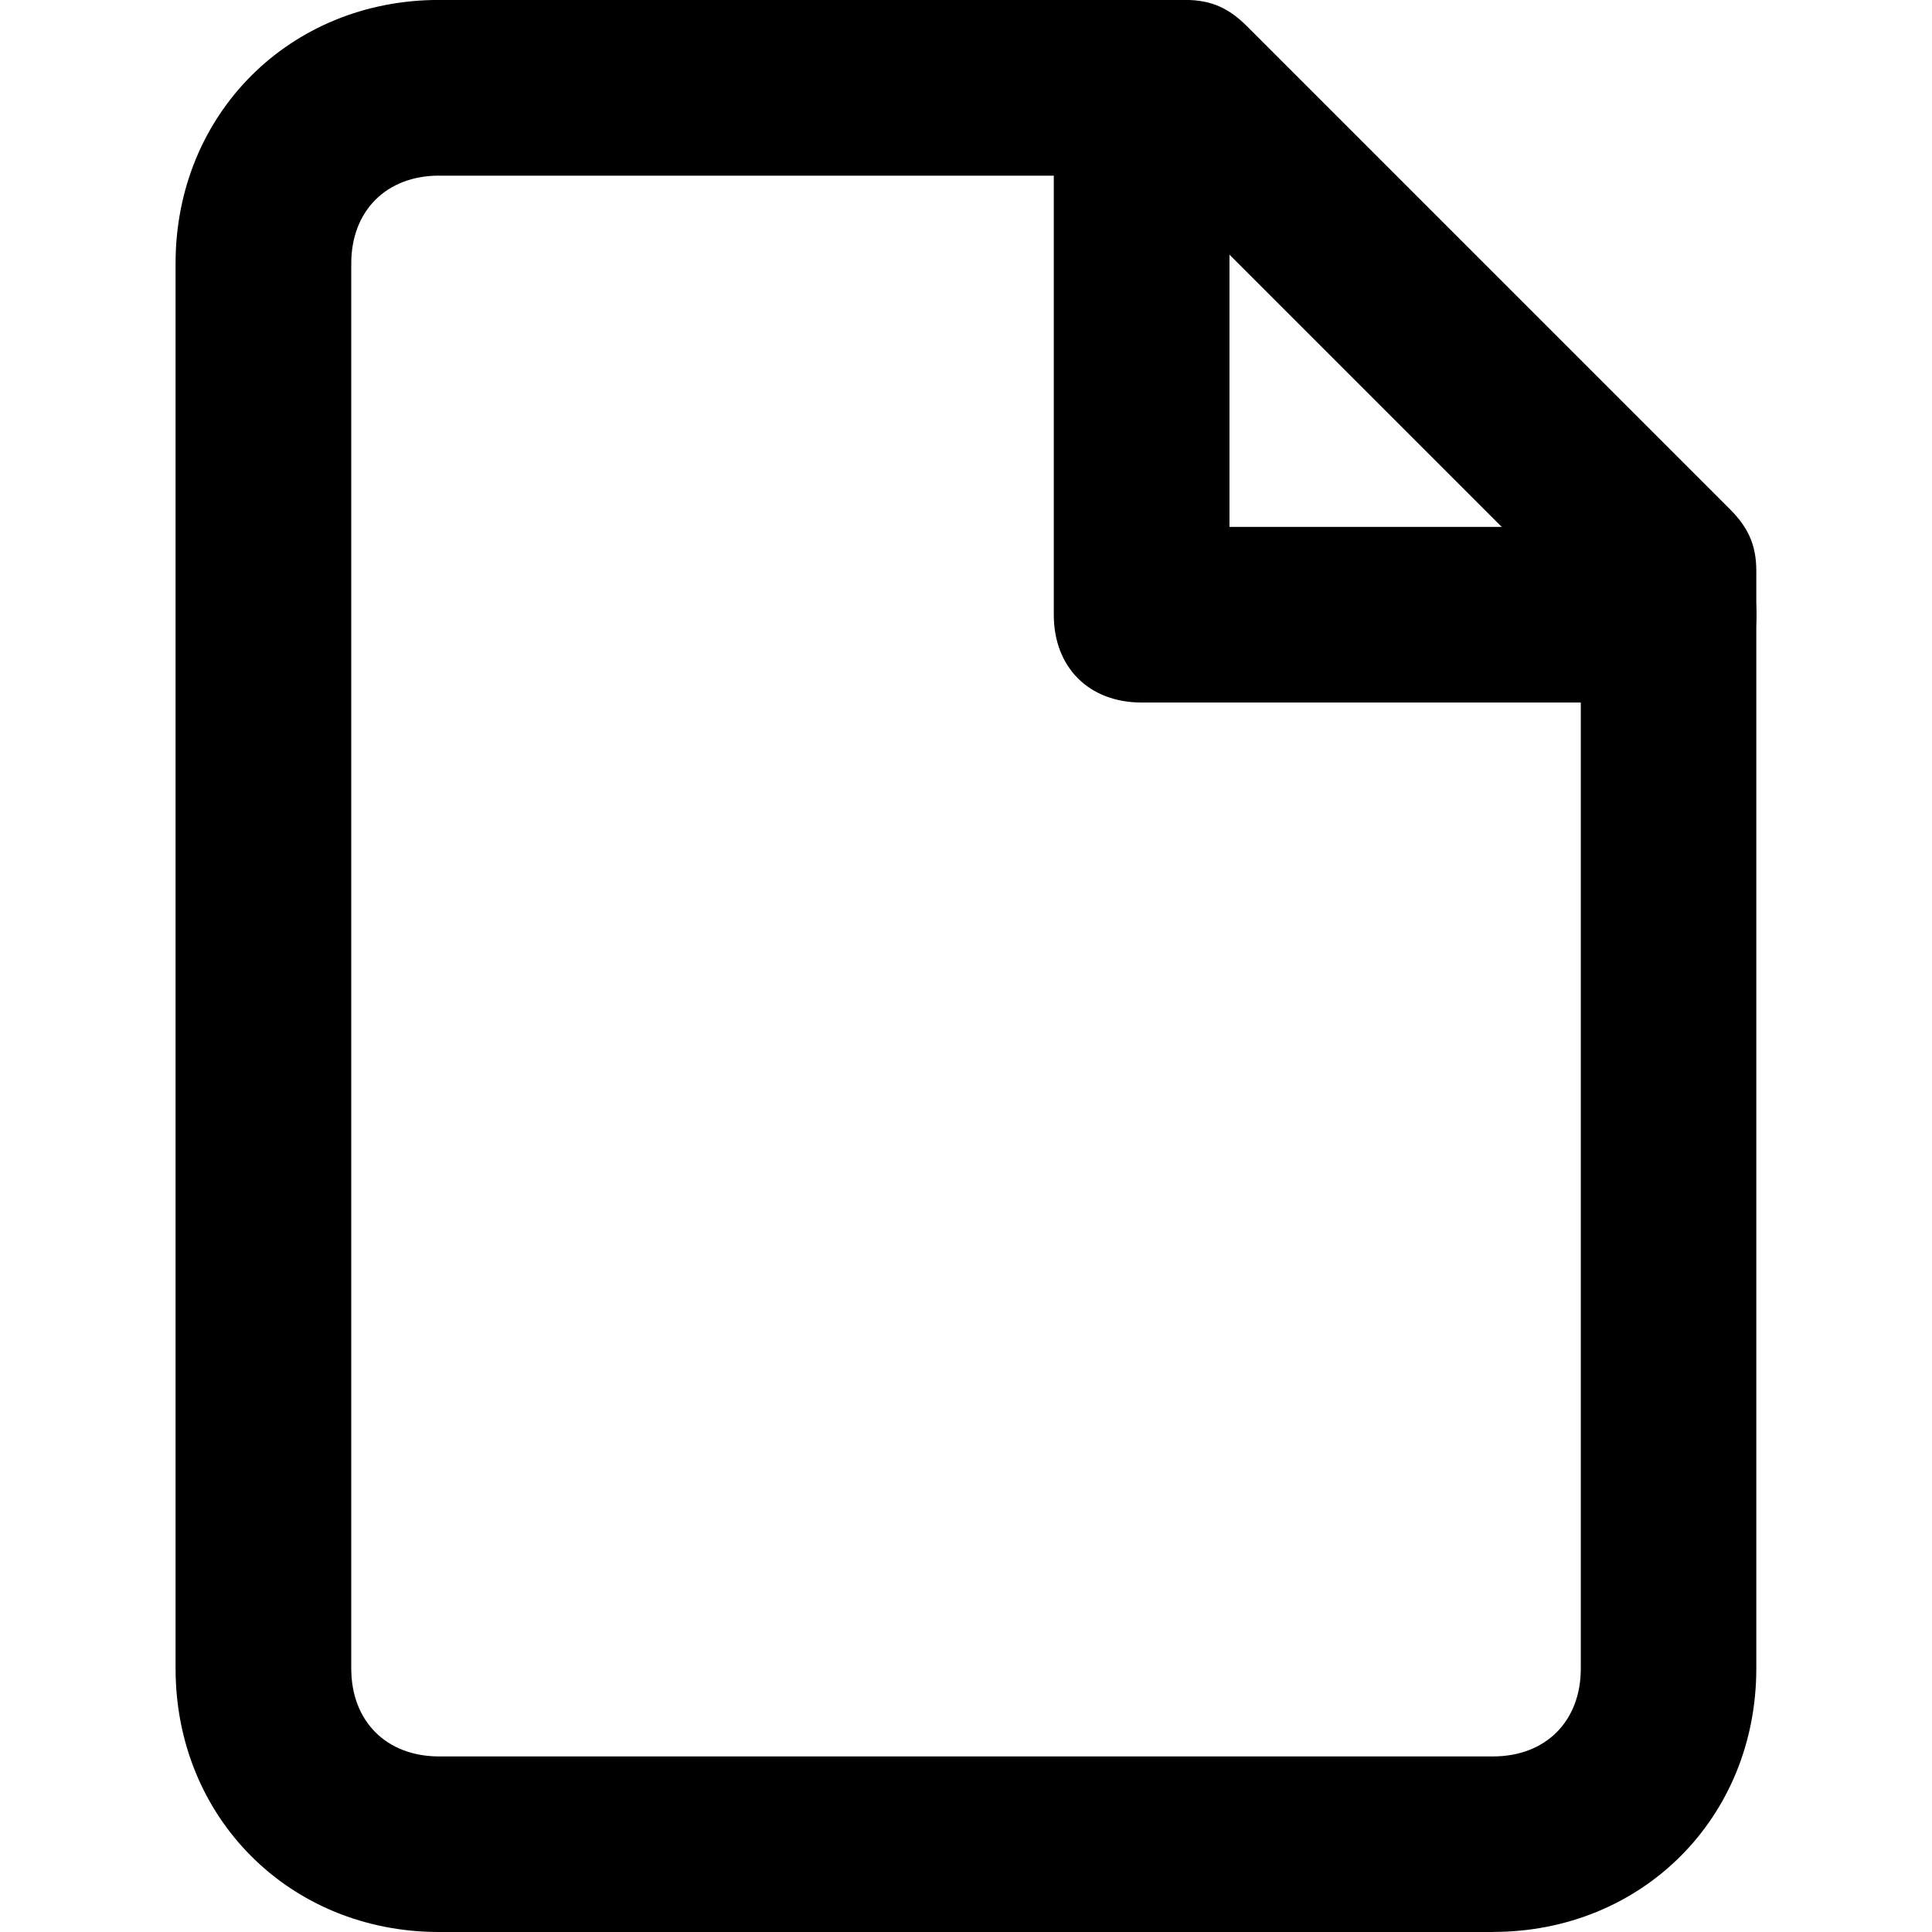 <svg  xmlns="http://www.w3.org/2000/svg" viewBox="0 0 32 32">
  <path d="M24.727 32h-17.455c-2.473 0-4.364-1.891-4.364-4.364v-23.273c0-2.473 1.891-4.364 4.364-4.364h12.364c0.436 0 0.727 0.145 1.018 0.436l8 8c0.291 0.291 0.436 0.582 0.436 1.018v18.182c0 2.473-1.891 4.364-4.364 4.364zM7.273 2.909c-0.873 0-1.455 0.582-1.455 1.455v23.273c0 0.873 0.582 1.455 1.455 1.455h17.455c0.873 0 1.455-0.582 1.455-1.455v-17.6l-7.127-7.127h-11.782z"></path>
  <path d="M27.636 11.636h-8.727c-0.873 0-1.455-0.582-1.455-1.455v-8.727c0-0.873 0.582-1.455 1.455-1.455s1.455 0.582 1.455 1.455v7.273h7.273c0.873 0 1.455 0.582 1.455 1.455s-0.582 1.455-1.455 1.455z"></path>
  </svg>